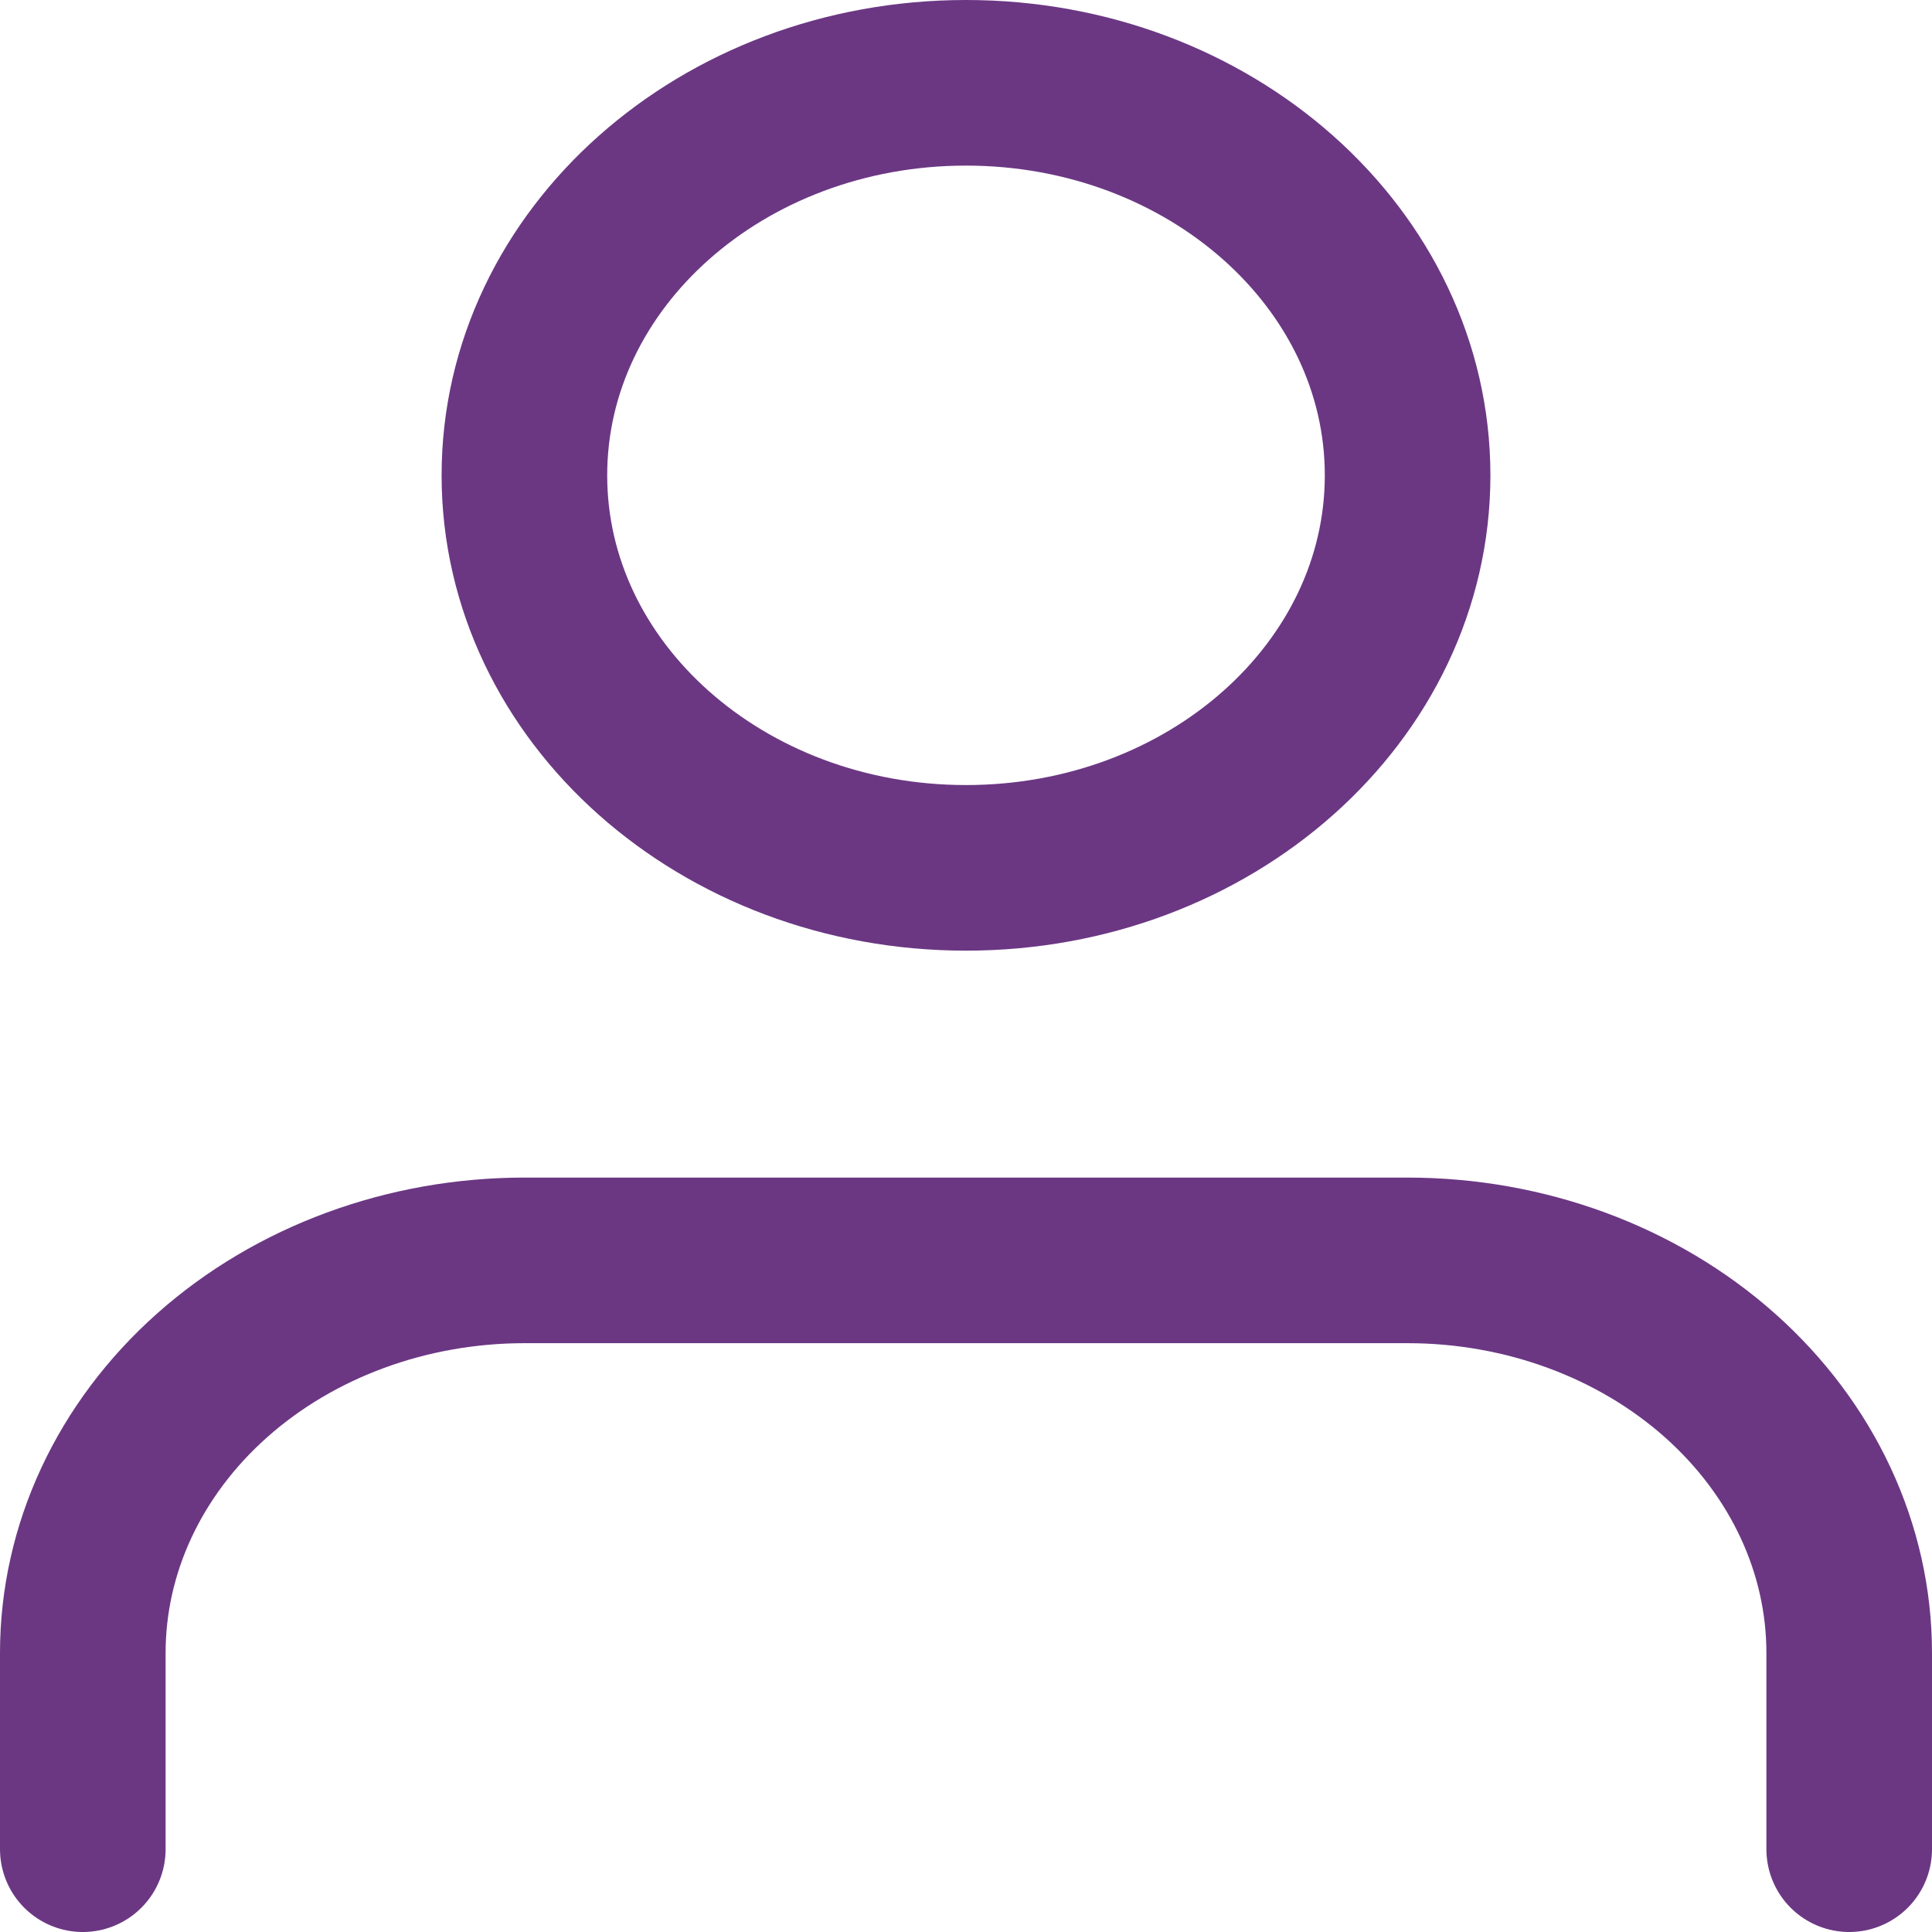 <svg width="35" height="35" viewBox="0 0 35 35" fill="none" xmlns="http://www.w3.org/2000/svg">
<path id="profile_icon" d="M33.5 33.5V29.944C33.5 28.058 32.657 26.25 31.157 24.916C29.657 23.582 27.622 22.833 25.5 22.833H9.5C7.378 22.833 5.343 23.582 3.843 24.916C2.343 26.25 1.5 28.058 1.5 29.944V33.5M25.5 8.611C25.5 12.539 21.918 15.722 17.5 15.722C13.082 15.722 9.5 12.539 9.5 8.611C9.5 4.684 13.082 1.5 17.5 1.5C21.918 1.5 25.5 4.684 25.5 8.611Z" stroke="#6B3783" stroke-width="3" stroke-linecap="round" stroke-linejoin="round"/>
</svg>
